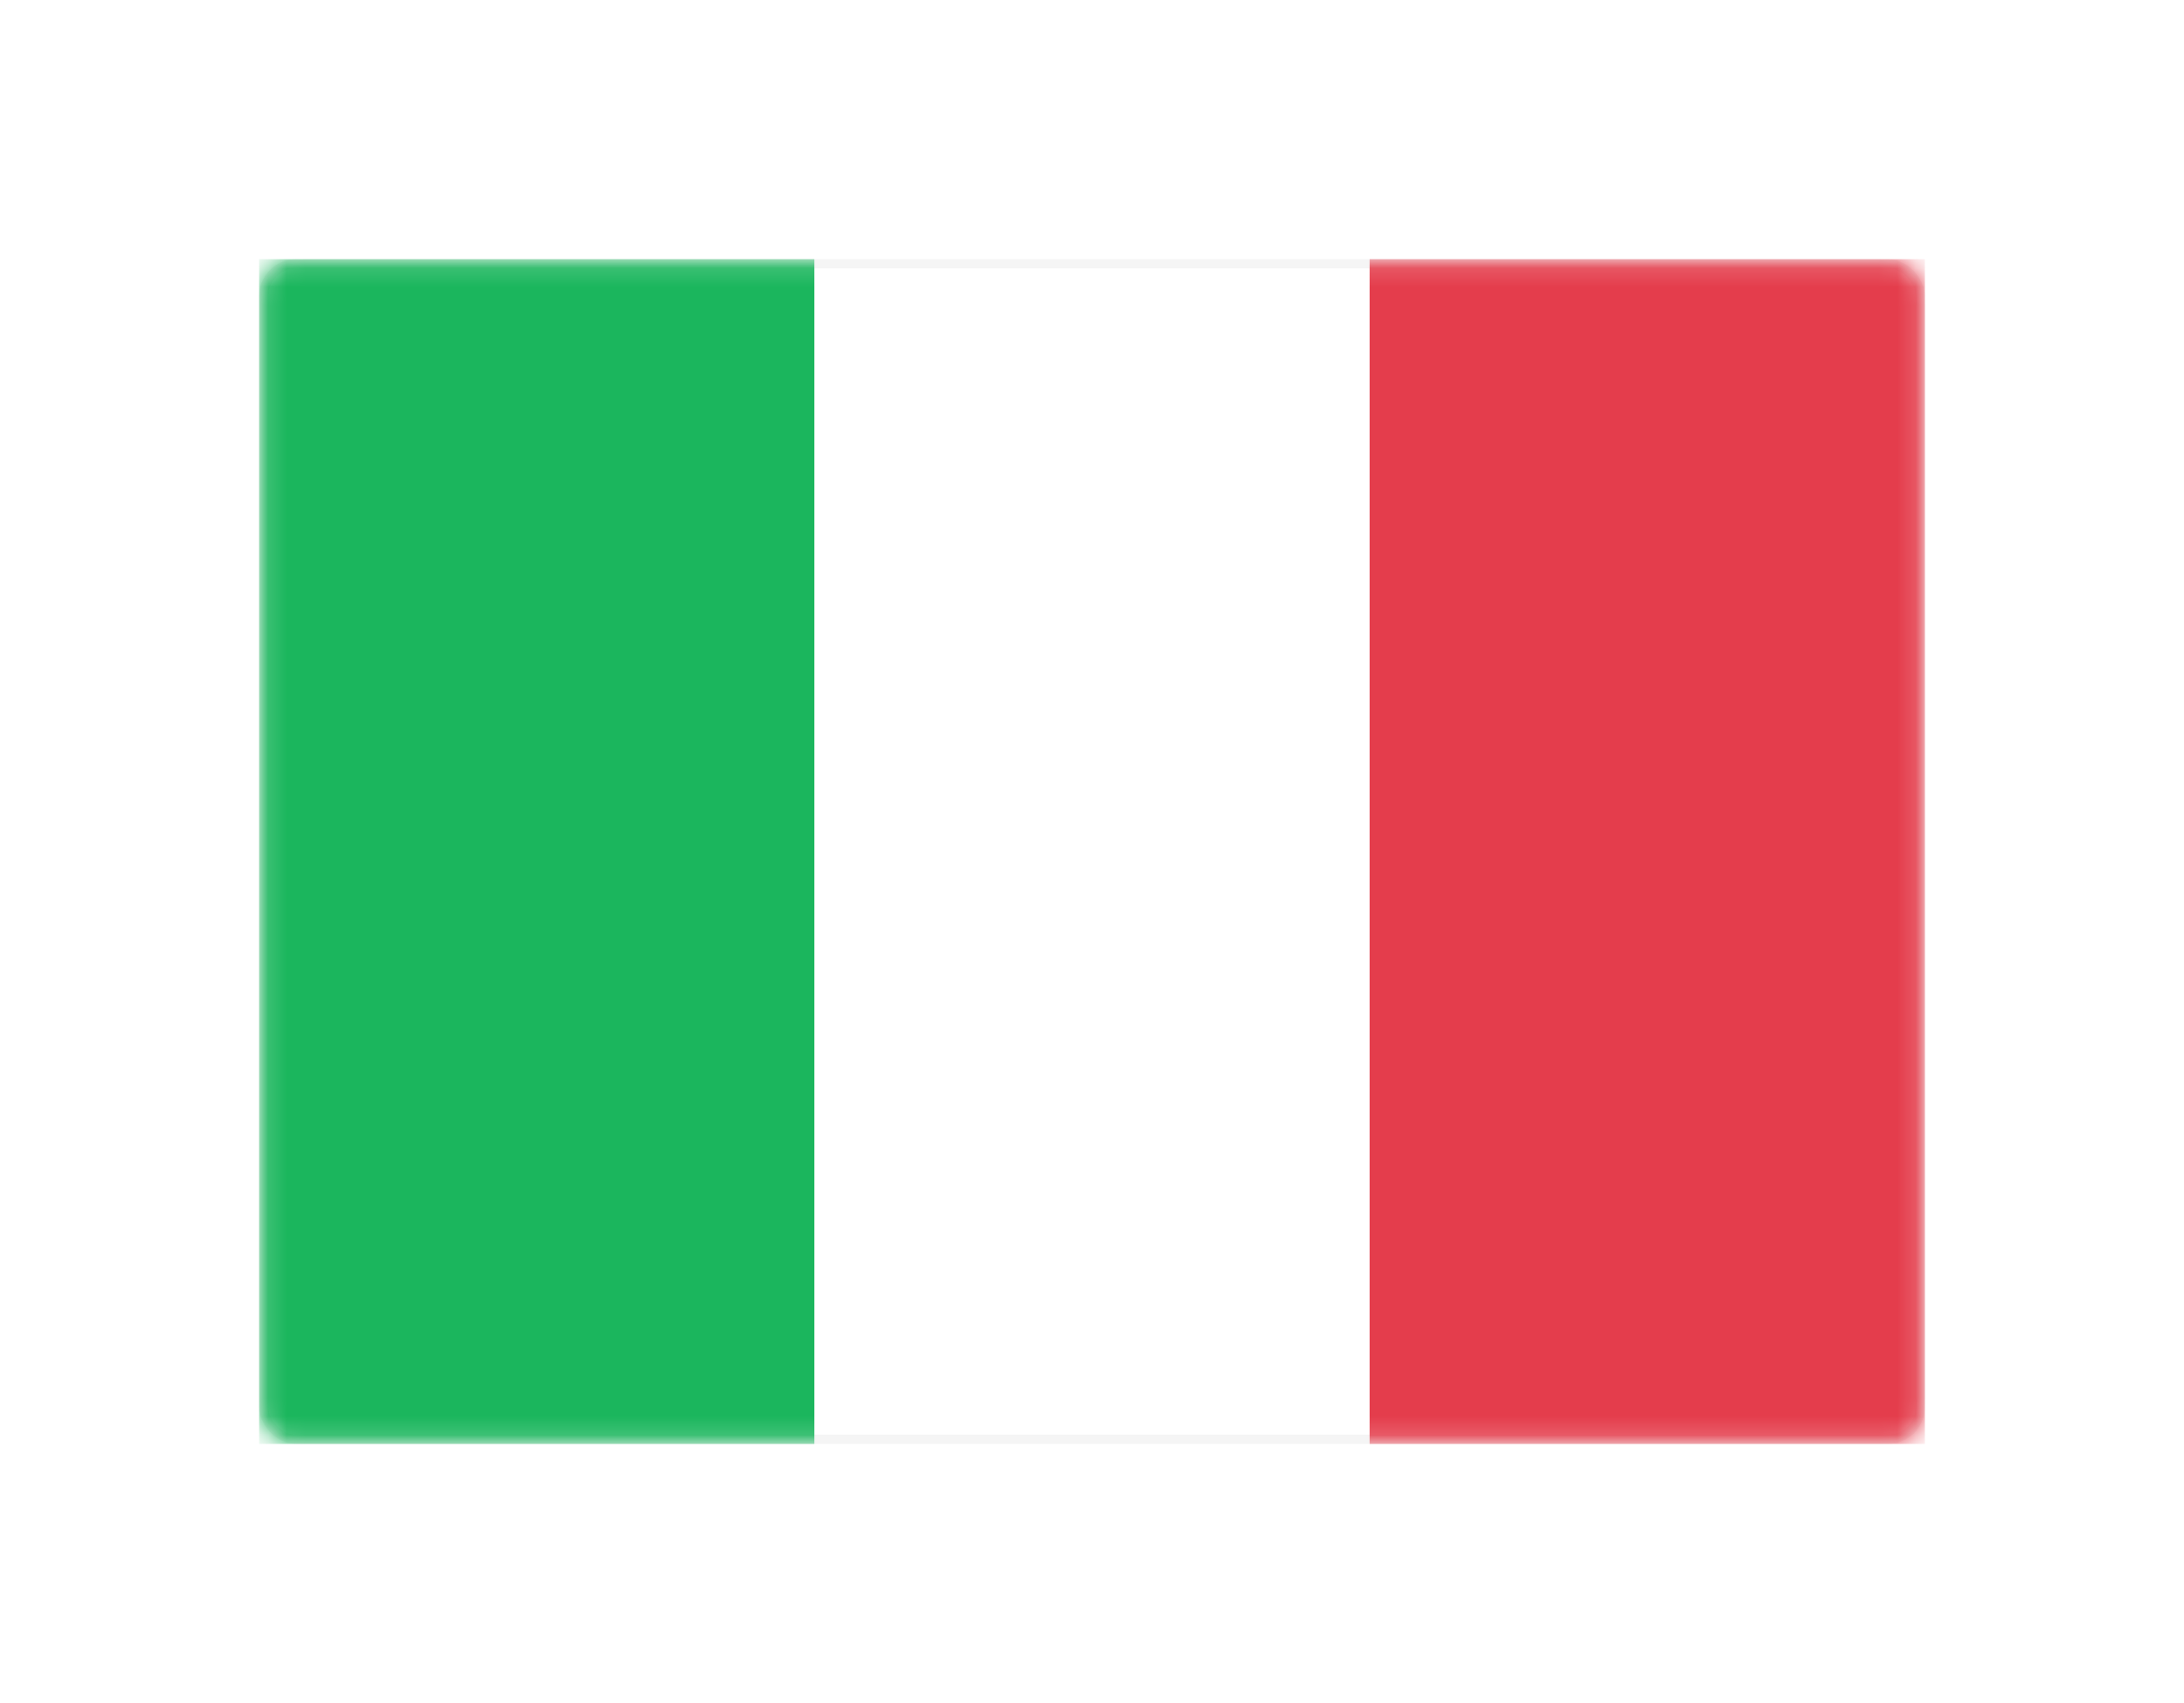 <svg width="118" height="92" viewBox="0 0 118 92" fill="none" xmlns="http://www.w3.org/2000/svg">
<g filter="url(#filter0_d_35_1036)">
<rect x="11.25" y="11.25" width="89.5" height="63.5" rx="1.75" fill="white" stroke="#F5F5F5" stroke-width="0.5"/>
<mask id="mask0_35_1036" style="mask-type:luminance" maskUnits="userSpaceOnUse" x="11" y="11" width="90" height="64">
<rect x="11.25" y="11.25" width="89.5" height="63.5" rx="1.75" fill="white" stroke="white" stroke-width="0.5"/>
</mask>
<g mask="url(#mask0_35_1036)">
<rect x="71" y="11" width="30" height="64" fill="#E43D4C"/>
<path fill-rule="evenodd" clip-rule="evenodd" d="M11 75H41V11H11V75Z" fill="#1BB65D"/>
</g>
</g>
<defs>
<filter id="filter0_d_35_1036" x="0" y="0" width="118" height="92" filterUnits="userSpaceOnUse" color-interpolation-filters="sRGB">
<feFlood flood-opacity="0" result="BackgroundImageFix"/>
<feColorMatrix in="SourceAlpha" type="matrix" values="0 0 0 0 0 0 0 0 0 0 0 0 0 0 0 0 0 0 127 0" result="hardAlpha"/>
<feMorphology radius="6" operator="dilate" in="SourceAlpha" result="effect1_dropShadow_35_1036"/>
<feOffset dx="3" dy="3"/>
<feGaussianBlur stdDeviation="4"/>
<feColorMatrix type="matrix" values="0 0 0 0 0.878 0 0 0 0 0.875 0 0 0 0 0.855 0 0 0 1 0"/>
<feBlend mode="normal" in2="BackgroundImageFix" result="effect1_dropShadow_35_1036"/>
<feBlend mode="normal" in="SourceGraphic" in2="effect1_dropShadow_35_1036" result="shape"/>
</filter>
</defs>
</svg>
